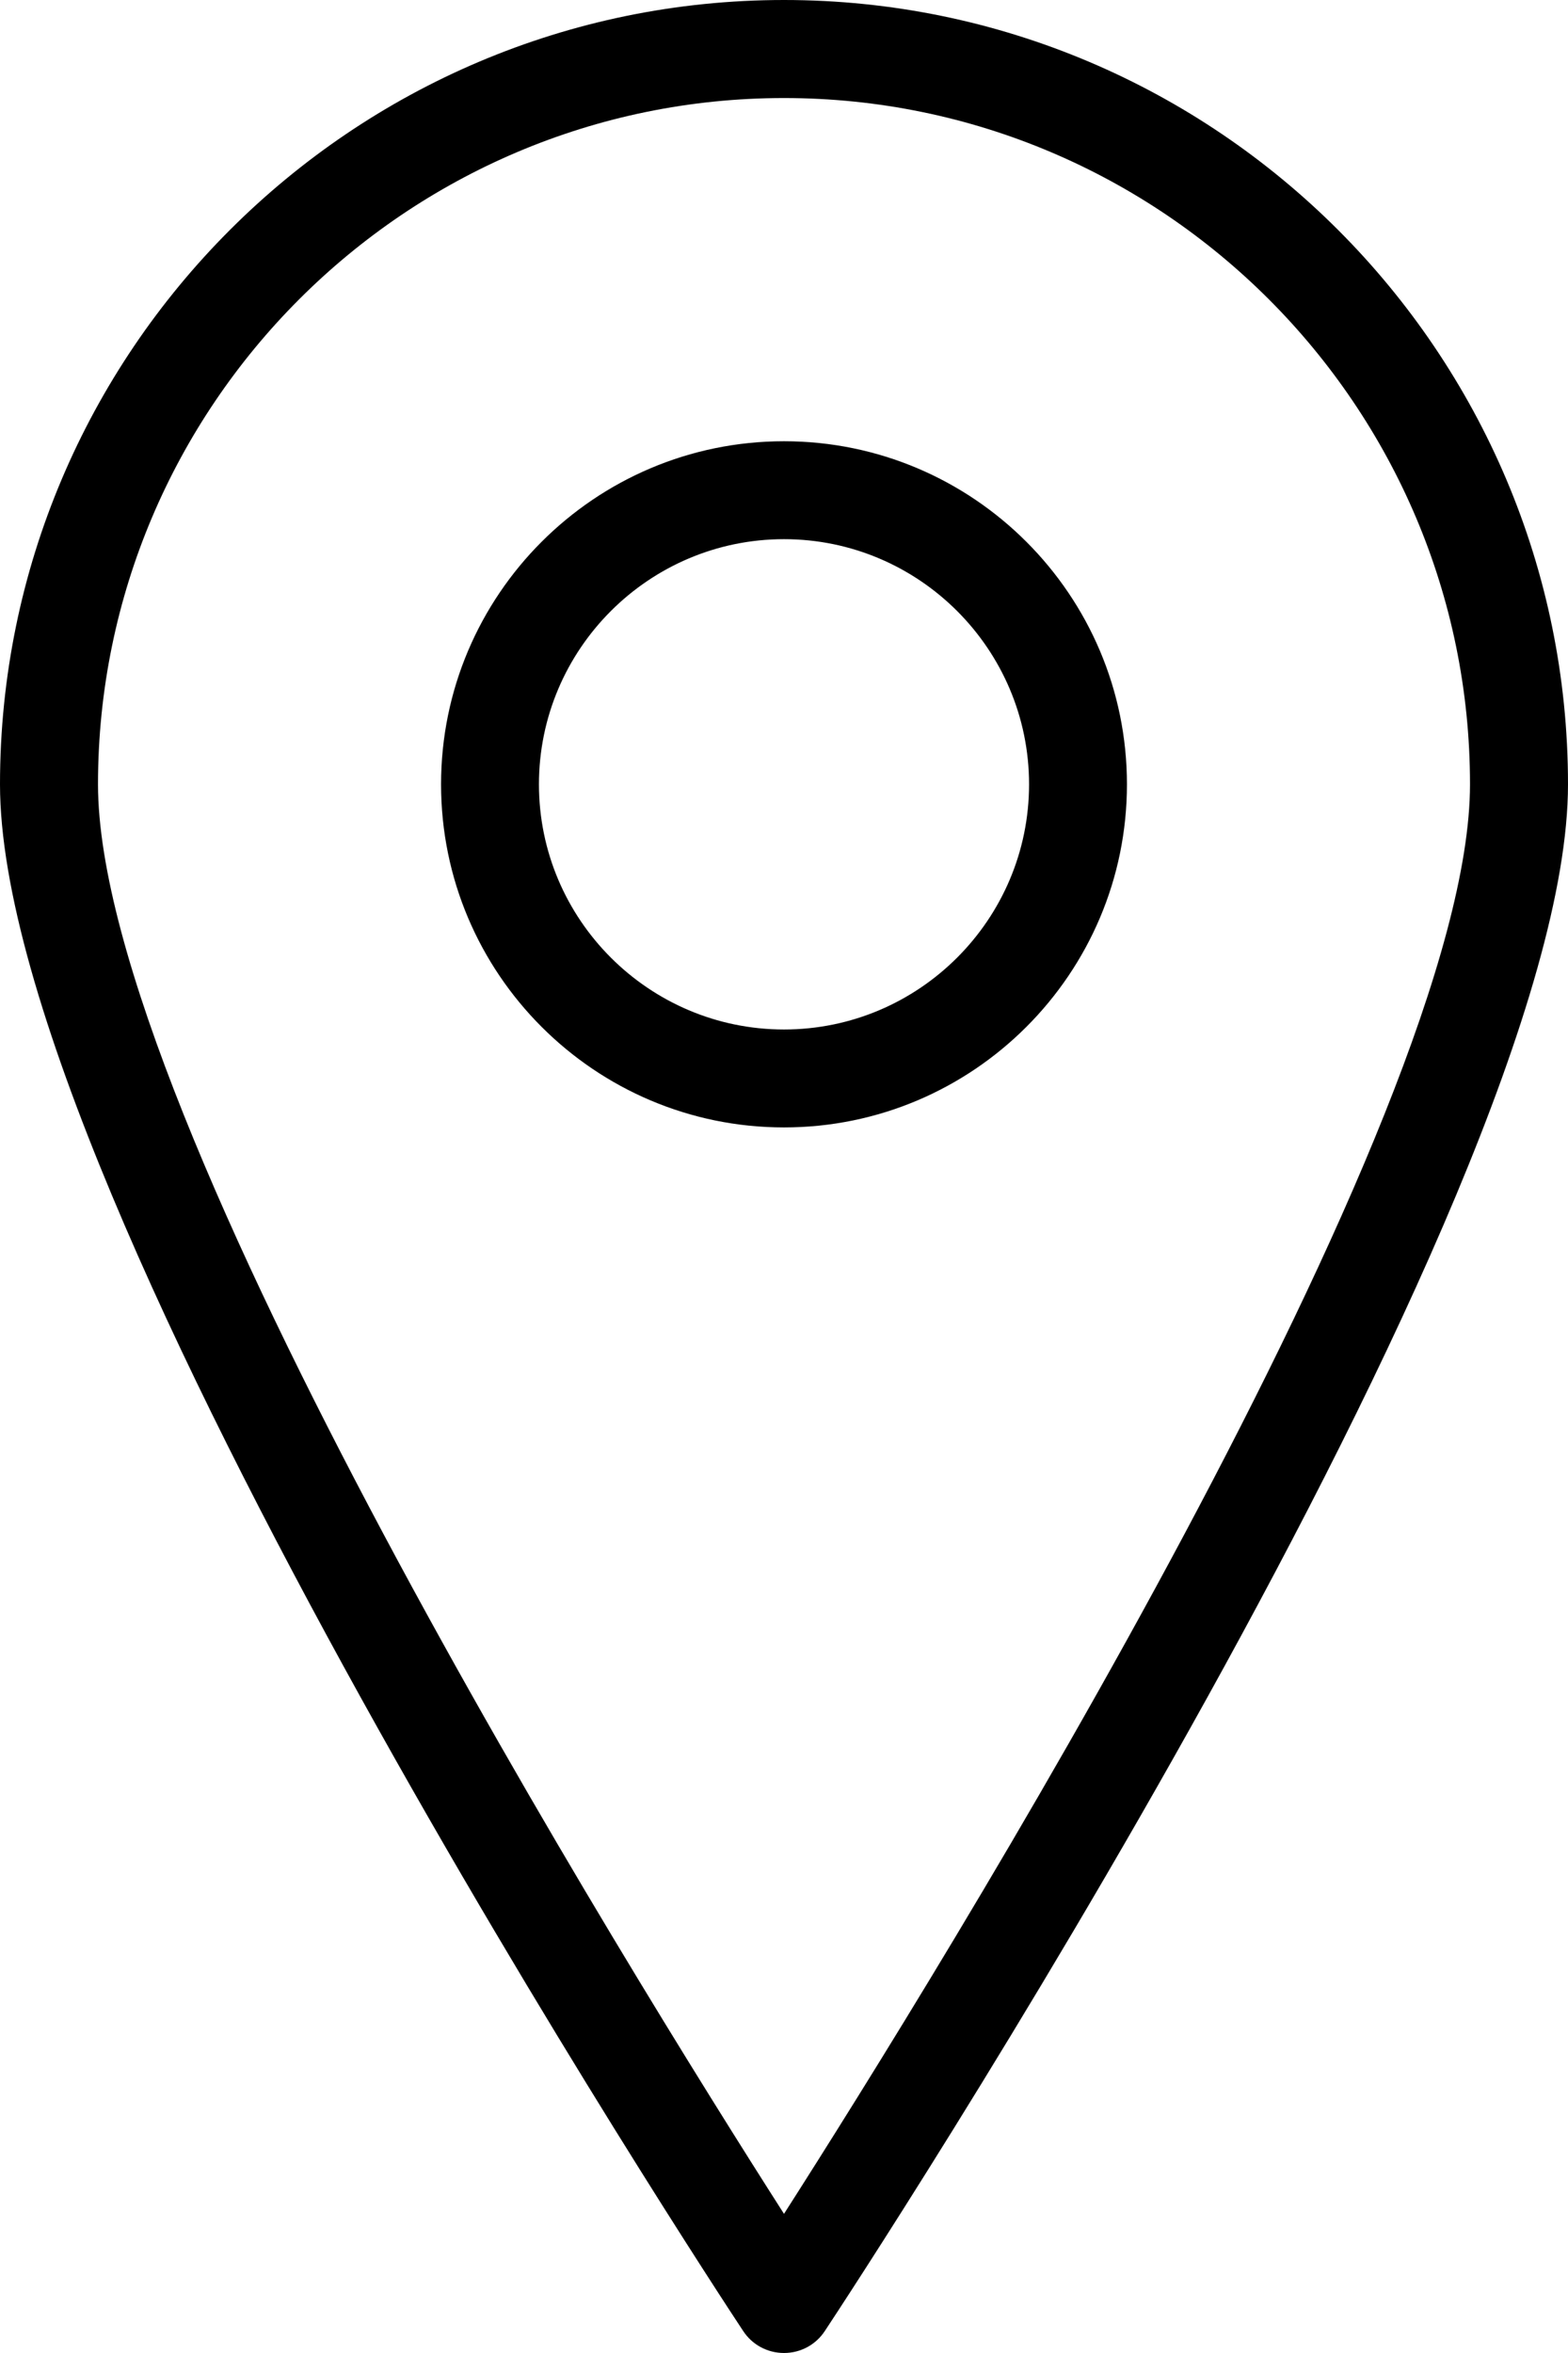 ﻿<?xml version="1.0" encoding="utf-8"?>
<svg version="1.1" xmlns:xlink="http://www.w3.org/1999/xlink" width="14px" height="21px" xmlns="http://www.w3.org/2000/svg">
  <g transform="matrix(1 0 0 1 -43 -196 )">
    <path d="M 14 7  C 14 3.14  10.86 0  7 0  C 3.14 0  0 3.14  0 7  C 0 10.714  6.364 20.394  6.635 20.803  C 6.716 20.927  6.853 21  7 21  C 7.147 21  7.284 20.927  7.365 20.803  C 7.636 20.394  14 10.714  14 7  Z M 13.125 7  C 13.125 9.971  8.37 17.616  7 19.758  C 5.63 17.616  0.875 9.972  0.875 7  C 0.875 3.623  3.623 0.875  7 0.875  C 10.377 0.875  13.125 3.623  13.125 7  Z M 10.062 7  C 10.062 5.311  8.689 3.938  7 3.938  C 5.311 3.938  3.938 5.311  3.938 7  C 3.938 8.689  5.311 10.062  7 10.062  C 8.689 10.062  10.062 8.689  10.062 7  Z M 9.188 7  C 9.188 8.206  8.206 9.188  7 9.188  C 5.794 9.188  4.812 8.206  4.812 7  C 4.812 5.794  5.794 4.812  7 4.812  C 8.206 4.812  9.188 5.794  9.188 7  Z " fill-rule="nonzero" fill="#000000" stroke="none" transform="matrix(1 0 0 1 43 196 )" />
  </g>
</svg>
